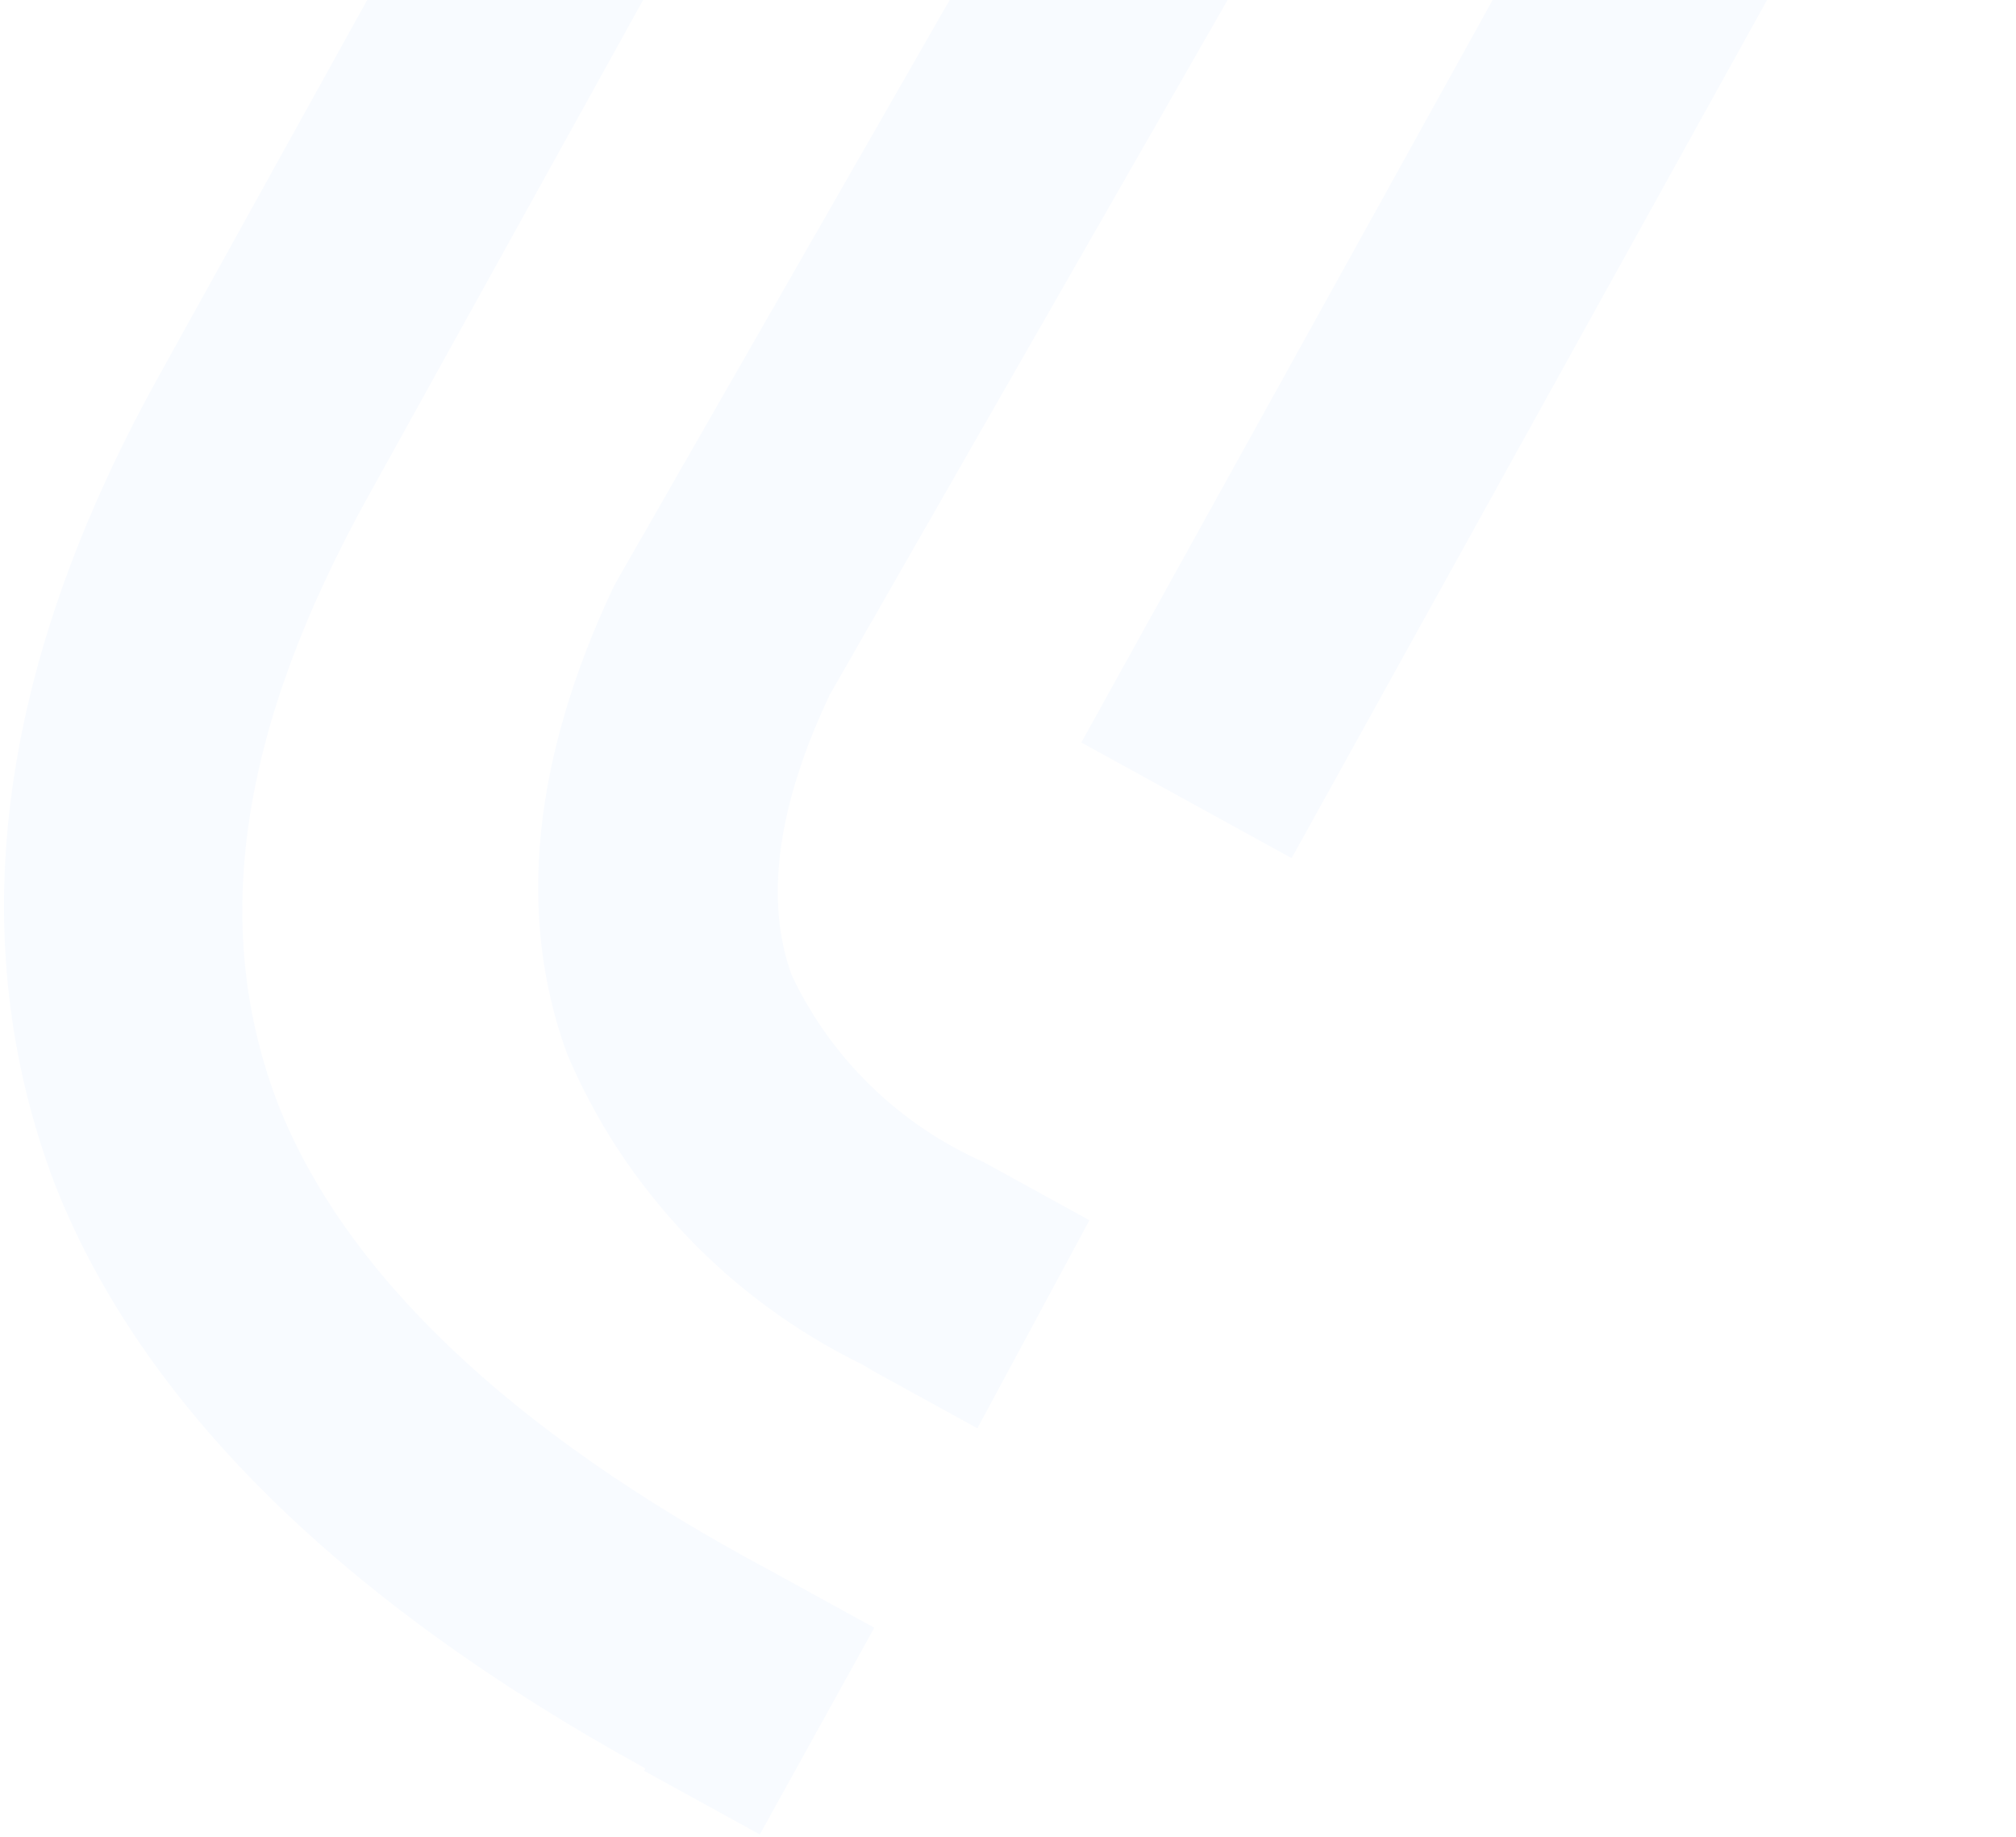 <svg width="180" height="164" viewBox="0 0 180 164" fill="none" xmlns="http://www.w3.org/2000/svg">
<g opacity="0.03">
<path d="M115.323 76.62L96.548 66.293L172.536 -70.876C184.058 -91.675 187.388 -109.466 182.131 -124.047C176.873 -138.629 161.852 -152.828 137.279 -166.344L127.819 -171.547L138.041 -190L147.501 -184.797C177.294 -168.41 195.224 -150.755 202.274 -130.874C209.324 -110.992 206.116 -86.594 191.291 -60.514L115.323 76.62Z" fill="#0066FF"/>
<path d="M76.918 121.788C65.06 115.985 55.705 106.12 50.62 94.056C46.1 81.644 47.58 67.706 54.775 52.412L55.129 51.772L133.702 -85.367C141 -99.908 142.25 -102.931 142.473 -103.505C143.533 -105.982 143.7 -108.754 142.947 -111.361C141.973 -113.614 137.491 -120.718 118.064 -131.403L108.495 -136.666L118.639 -154.976L128.026 -149.813C147.624 -139.266 158.747 -129.298 162.935 -118.505C165.531 -111.207 165.44 -103.27 162.678 -96.102C162.006 -94.292 160.359 -90.466 152.785 -75.427L152.509 -74.93L74.072 62.052C69.409 71.919 68.251 80.328 70.677 87.044C74.172 94.475 80.278 100.423 87.846 103.769L97.269 108.952L87.264 127.525L77.877 122.362L76.918 121.788Z" fill="#0066FF"/>
<path d="M4.881 105.688C12.569 125.271 30.298 142.862 57.626 157.893L57.508 158.107L67.838 163.788L78.06 145.335L68.636 140.152C45.319 127.698 30.666 113.516 24.796 98.505C18.7 82.534 21.451 64.935 32.835 44.385L108.941 -92.998L90.058 -103.384L14.09 33.75C-0.249 59.633 -3.427 83.723 4.881 105.688Z" fill="#0066FF"/>
</g>
</svg>
